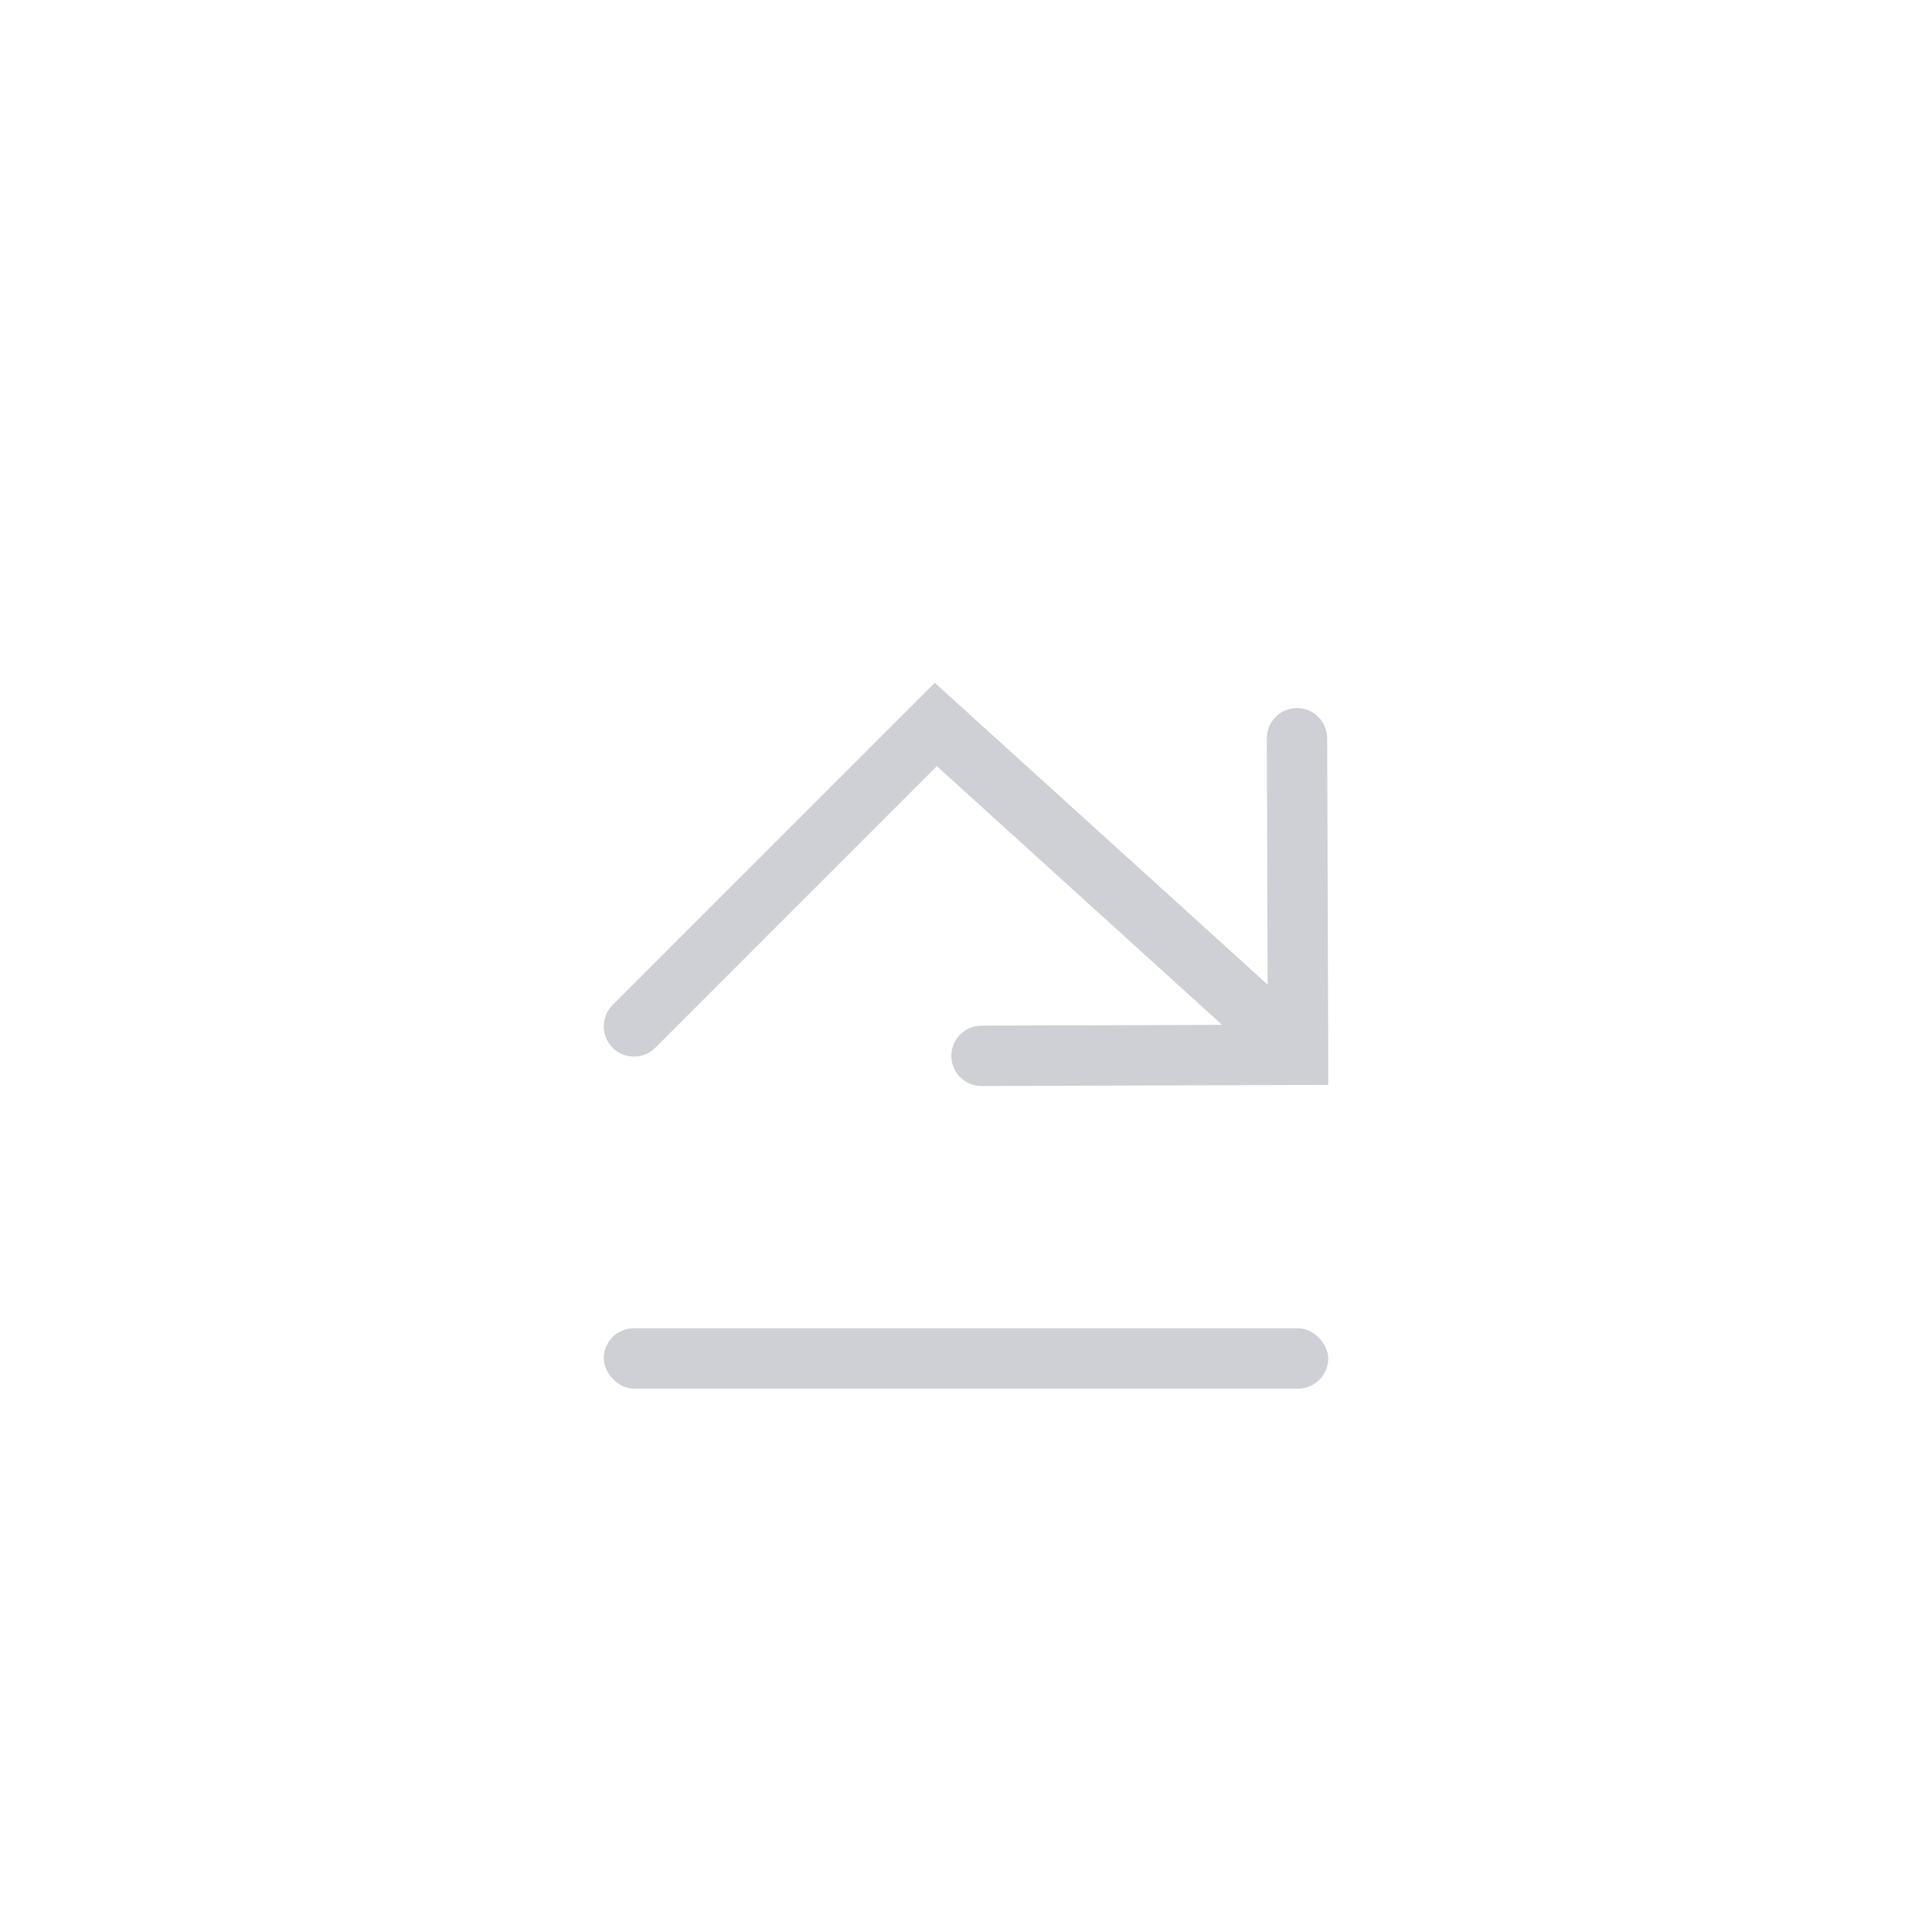 <!-- Copyright 2000-2022 JetBrains s.r.o. and contributors. Use of this source code is governed by the Apache 2.0 license. -->
<svg width="72" height="72" viewBox="-8 -8 32 32" fill="none" xmlns="http://www.w3.org/2000/svg">
<rect x="2" y="14" width="12" height="1" rx="0.5" fill="#CED0D6"/>
<path fill-rule="evenodd" clip-rule="evenodd" d="M13.982 4.227C13.981 3.951 13.757 3.727 13.481 3.728C13.205 3.729 12.981 3.954 12.982 4.23L12.996 8.309L7.836 3.63L7.483 3.31L7.146 3.647L2.146 8.647C1.951 8.842 1.951 9.158 2.146 9.354C2.342 9.549 2.658 9.549 2.854 9.354L7.517 4.69L12.242 8.975L8.255 8.988C7.979 8.989 7.756 9.214 7.757 9.49C7.758 9.766 7.982 9.989 8.259 9.988L13.501 9.971L14.001 9.969L14 9.469L13.982 4.227Z" fill="#CED0D6"/>
</svg>
